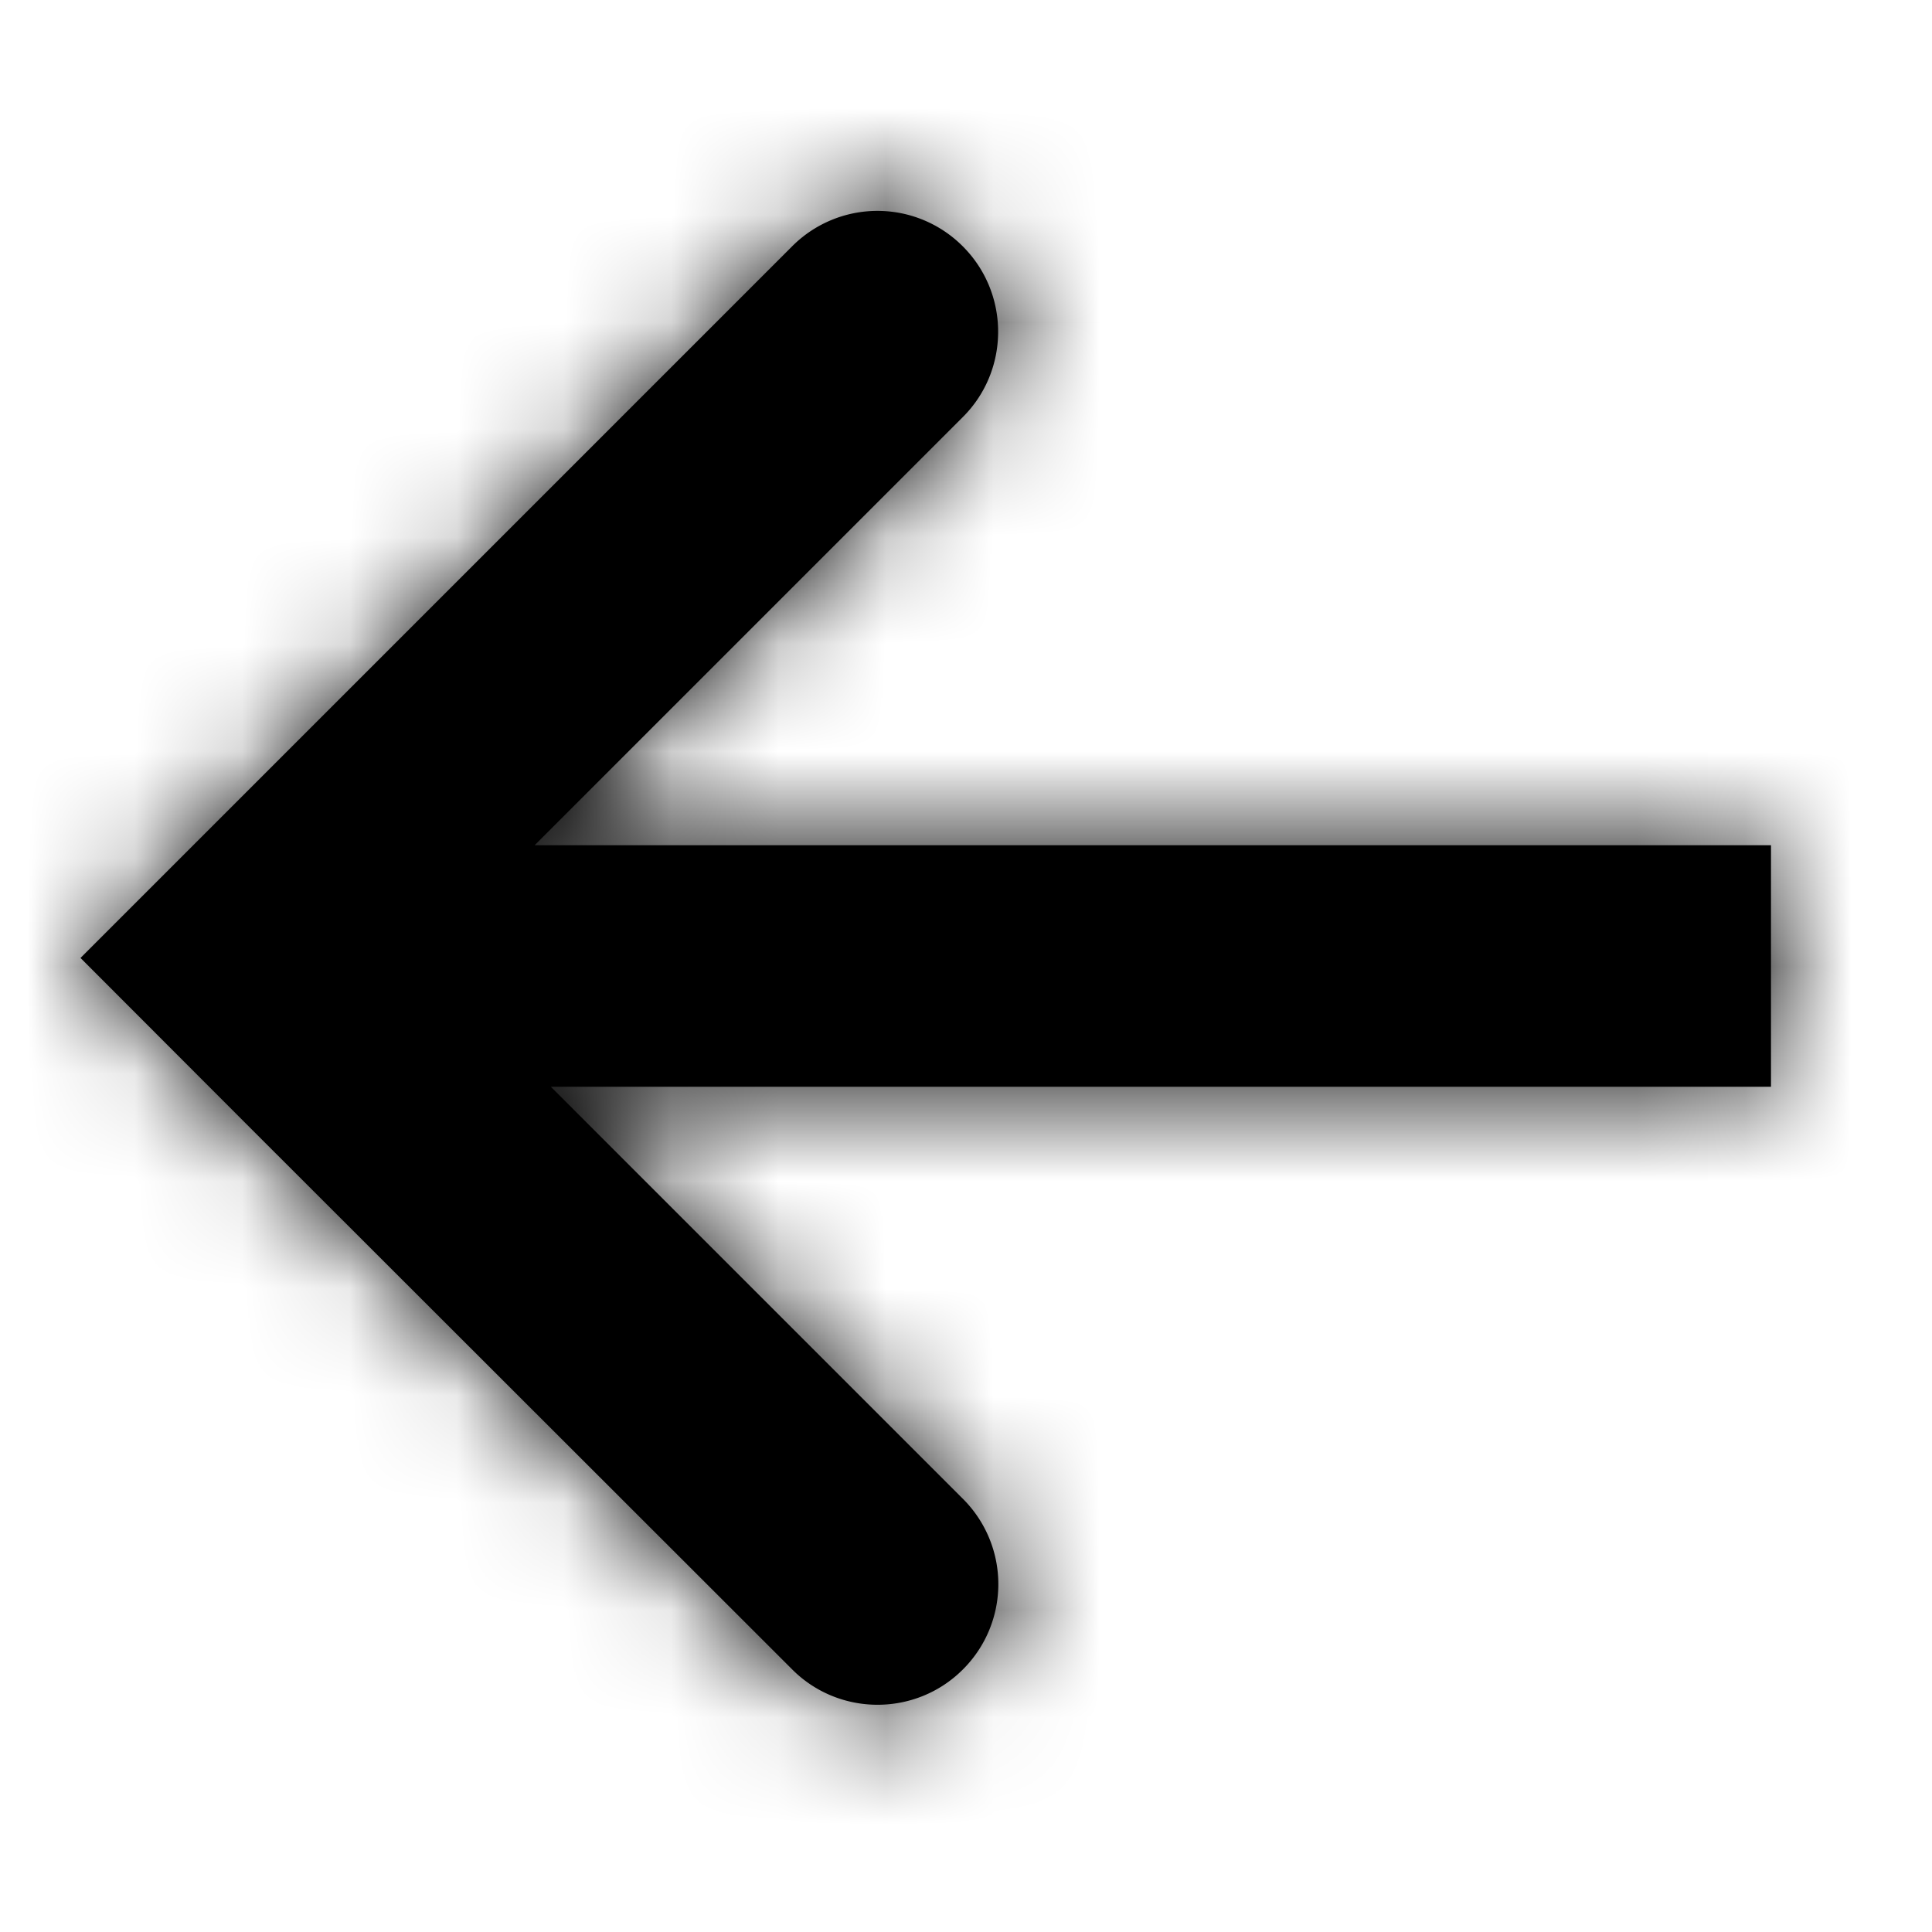 <svg width="18" height="18" xmlns="http://www.w3.org/2000/svg" xmlns:xlink="http://www.w3.org/1999/xlink">
    <defs>
        <path class="Arrow_-_left_svg__path-01" d="M4.232 6.375H15.75v2.25H4.382l3.839 3.839a1.122 1.122 0 0 1 0 1.59c-.44.44-1.154.437-1.59 0L1.59 9.017 0 7.425 6.63.795a1.122 1.122 0 0 1 1.59 0c.44.44.438 1.154.001 1.59l-3.99 3.99z" id="Arrow_-_left_svg__a"/>
    </defs>
    <g transform="translate(.75 1.5)" fill-rule="evenodd">
        <mask id="Arrow_-_left_svg__b">
            <use xlink:href="#Arrow_-_left_svg__a"/>
        </mask>
        <use xlink:href="#Arrow_-_left_svg__a"/>
        <g mask="url(#Arrow_-_left_svg__b)">
            <rect width="18" height="18" transform="translate(-.75 -1.5)"/>
        </g>
    </g>
</svg>
